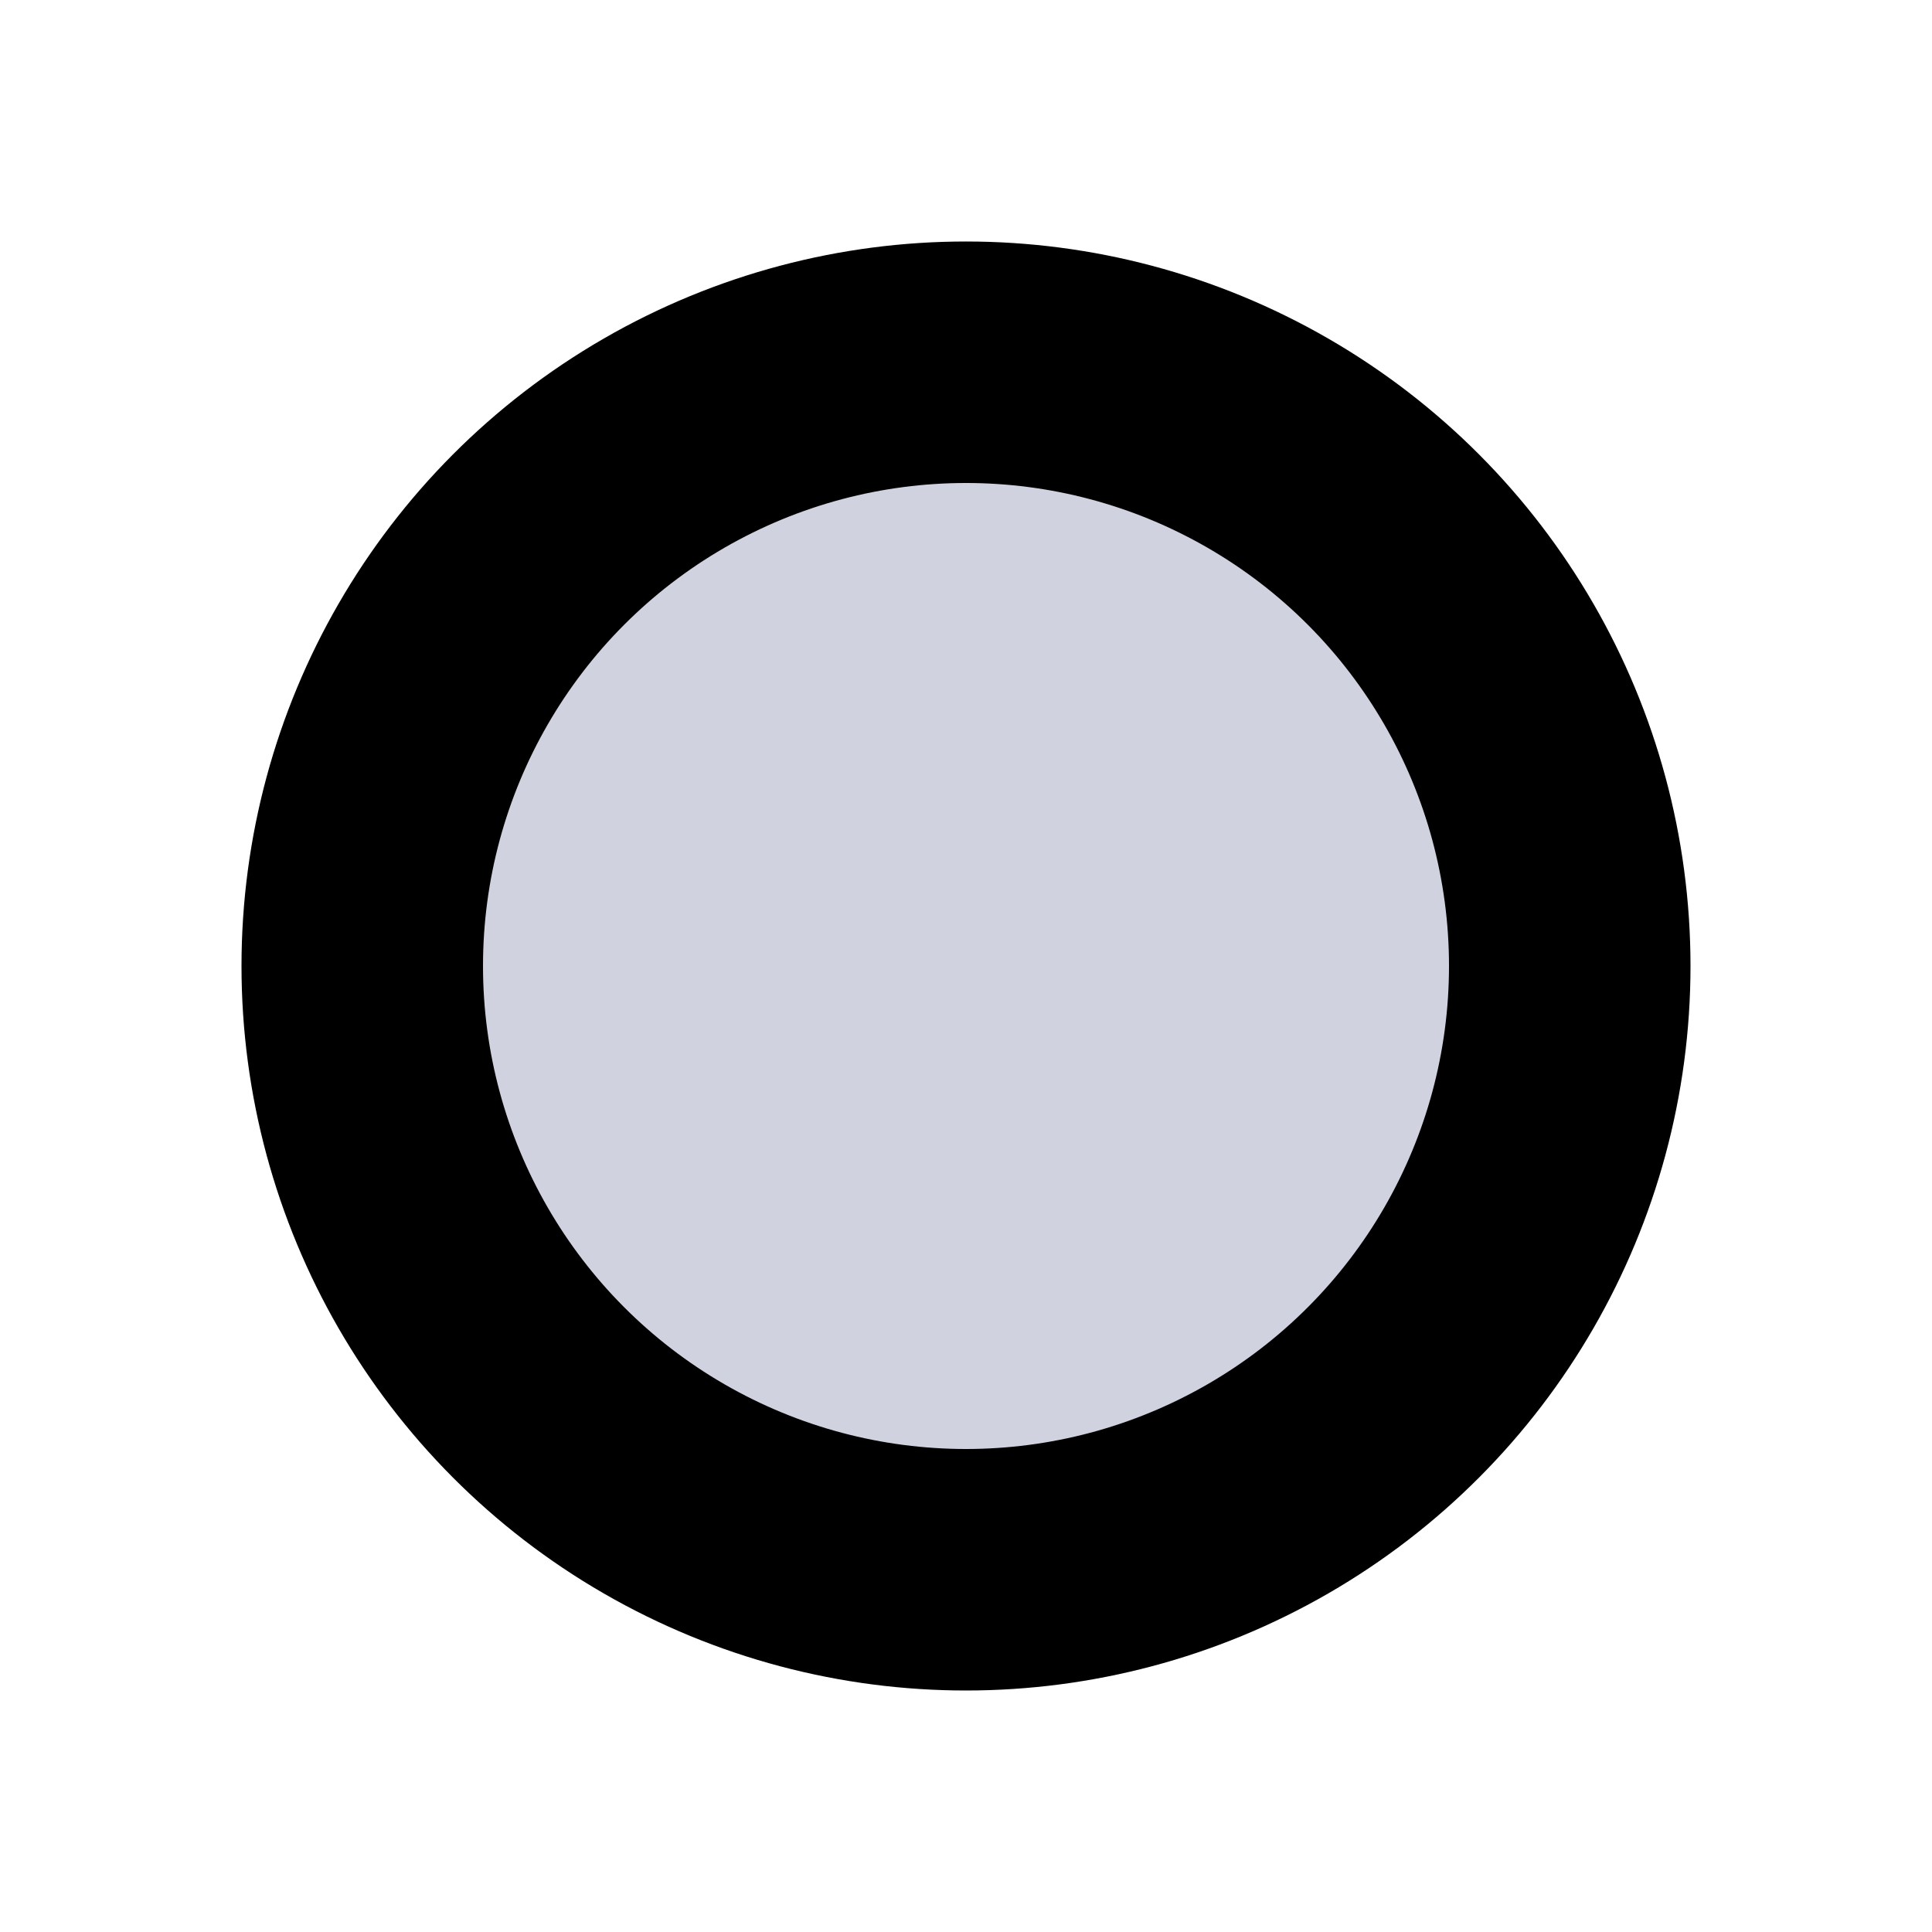 <svg viewBox="0 0 8 8" fill="none" xmlns="http://www.w3.org/2000/svg">
  <circle cx="4" cy="4" r="2.5" class="icon-light-fill icon-dark-stroke" fill="#D0D2E0" stroke="currentColor" stroke-linecap="round" stroke-linejoin="round" />
</svg>